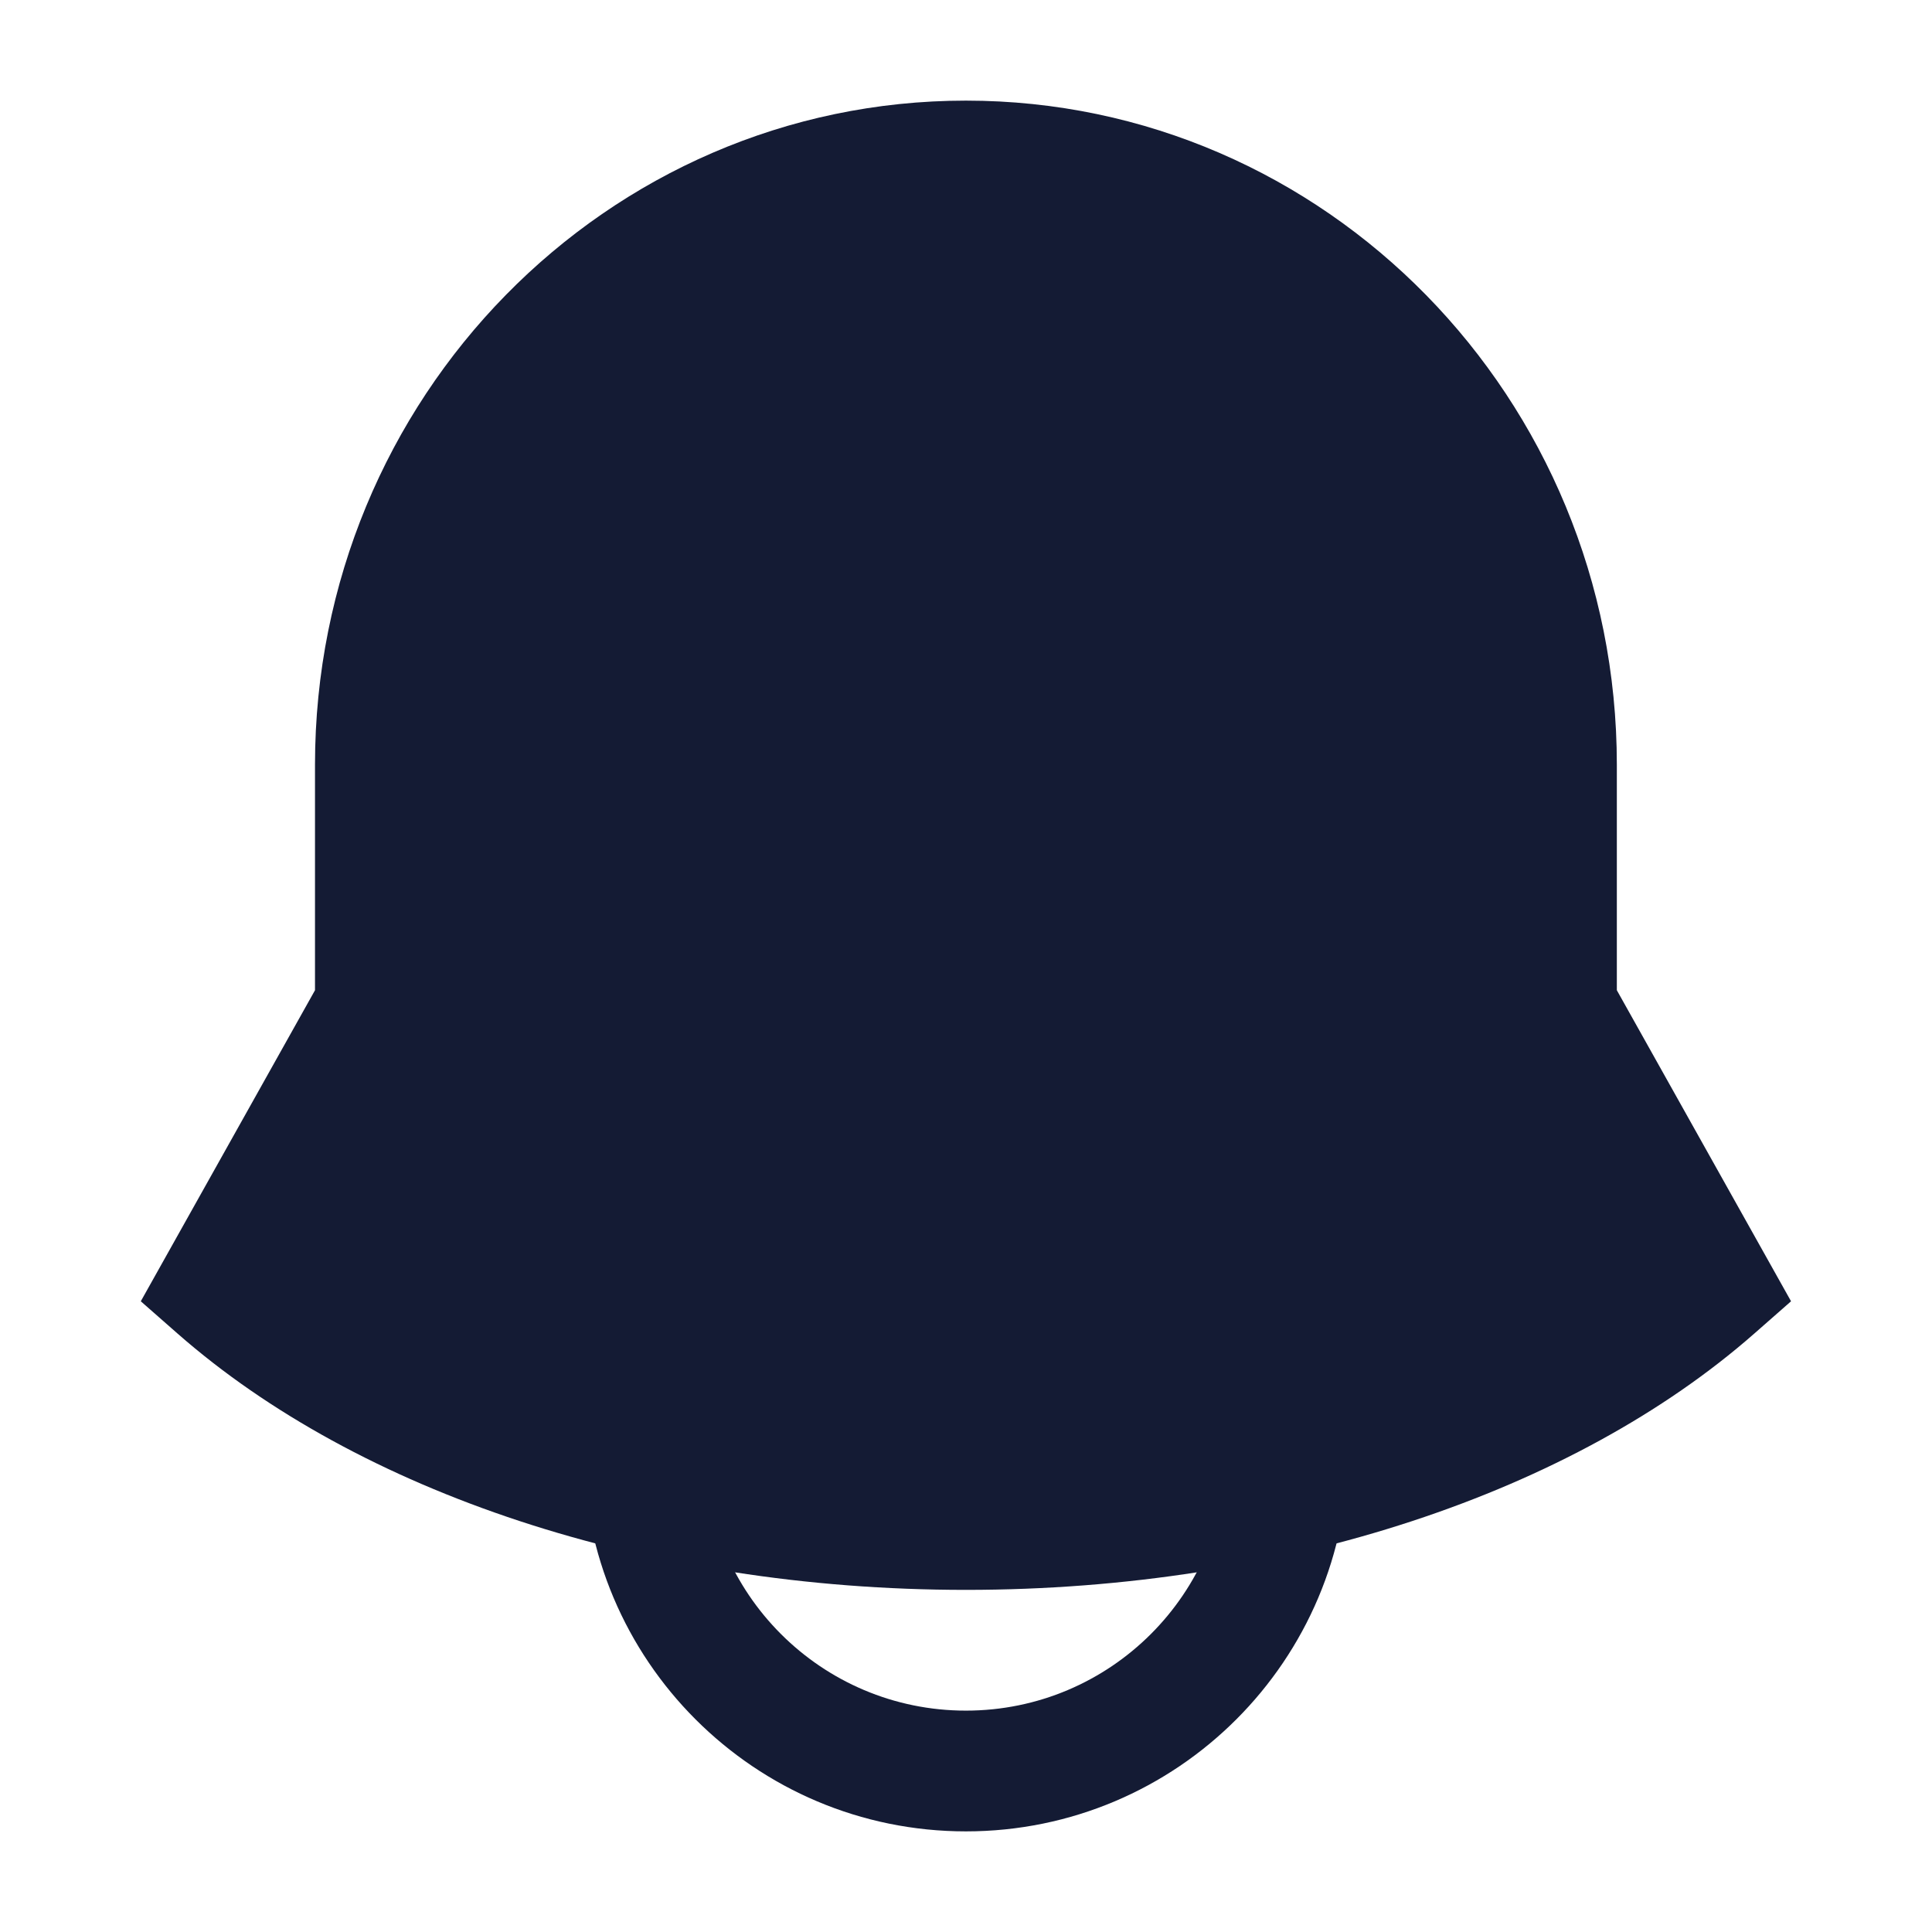<svg width="24" height="24" viewBox="0 0 24 24" fill="none" xmlns="http://www.w3.org/2000/svg">
<path d="M3.913 9.5C3.913 4.944 7.534 1.25 11.999 1.25C16.465 1.25 20.085 4.944 20.085 9.5V12.301L22.249 16.165L21.789 16.569C19.555 18.529 15.97 19.75 11.999 19.75C8.028 19.75 4.444 18.529 2.209 16.569L1.749 16.165L3.913 12.301V9.5Z" fill="#141B34"/>
<path fill-rule="evenodd" clip-rule="evenodd" d="M11.999 21.25C10.204 21.25 8.749 19.795 8.749 18H7.249C7.249 20.623 9.376 22.75 11.999 22.75C14.623 22.75 16.749 20.623 16.749 18H15.249C15.249 19.795 13.794 21.25 11.999 21.25Z" fill="#141B34"/>
</svg>
